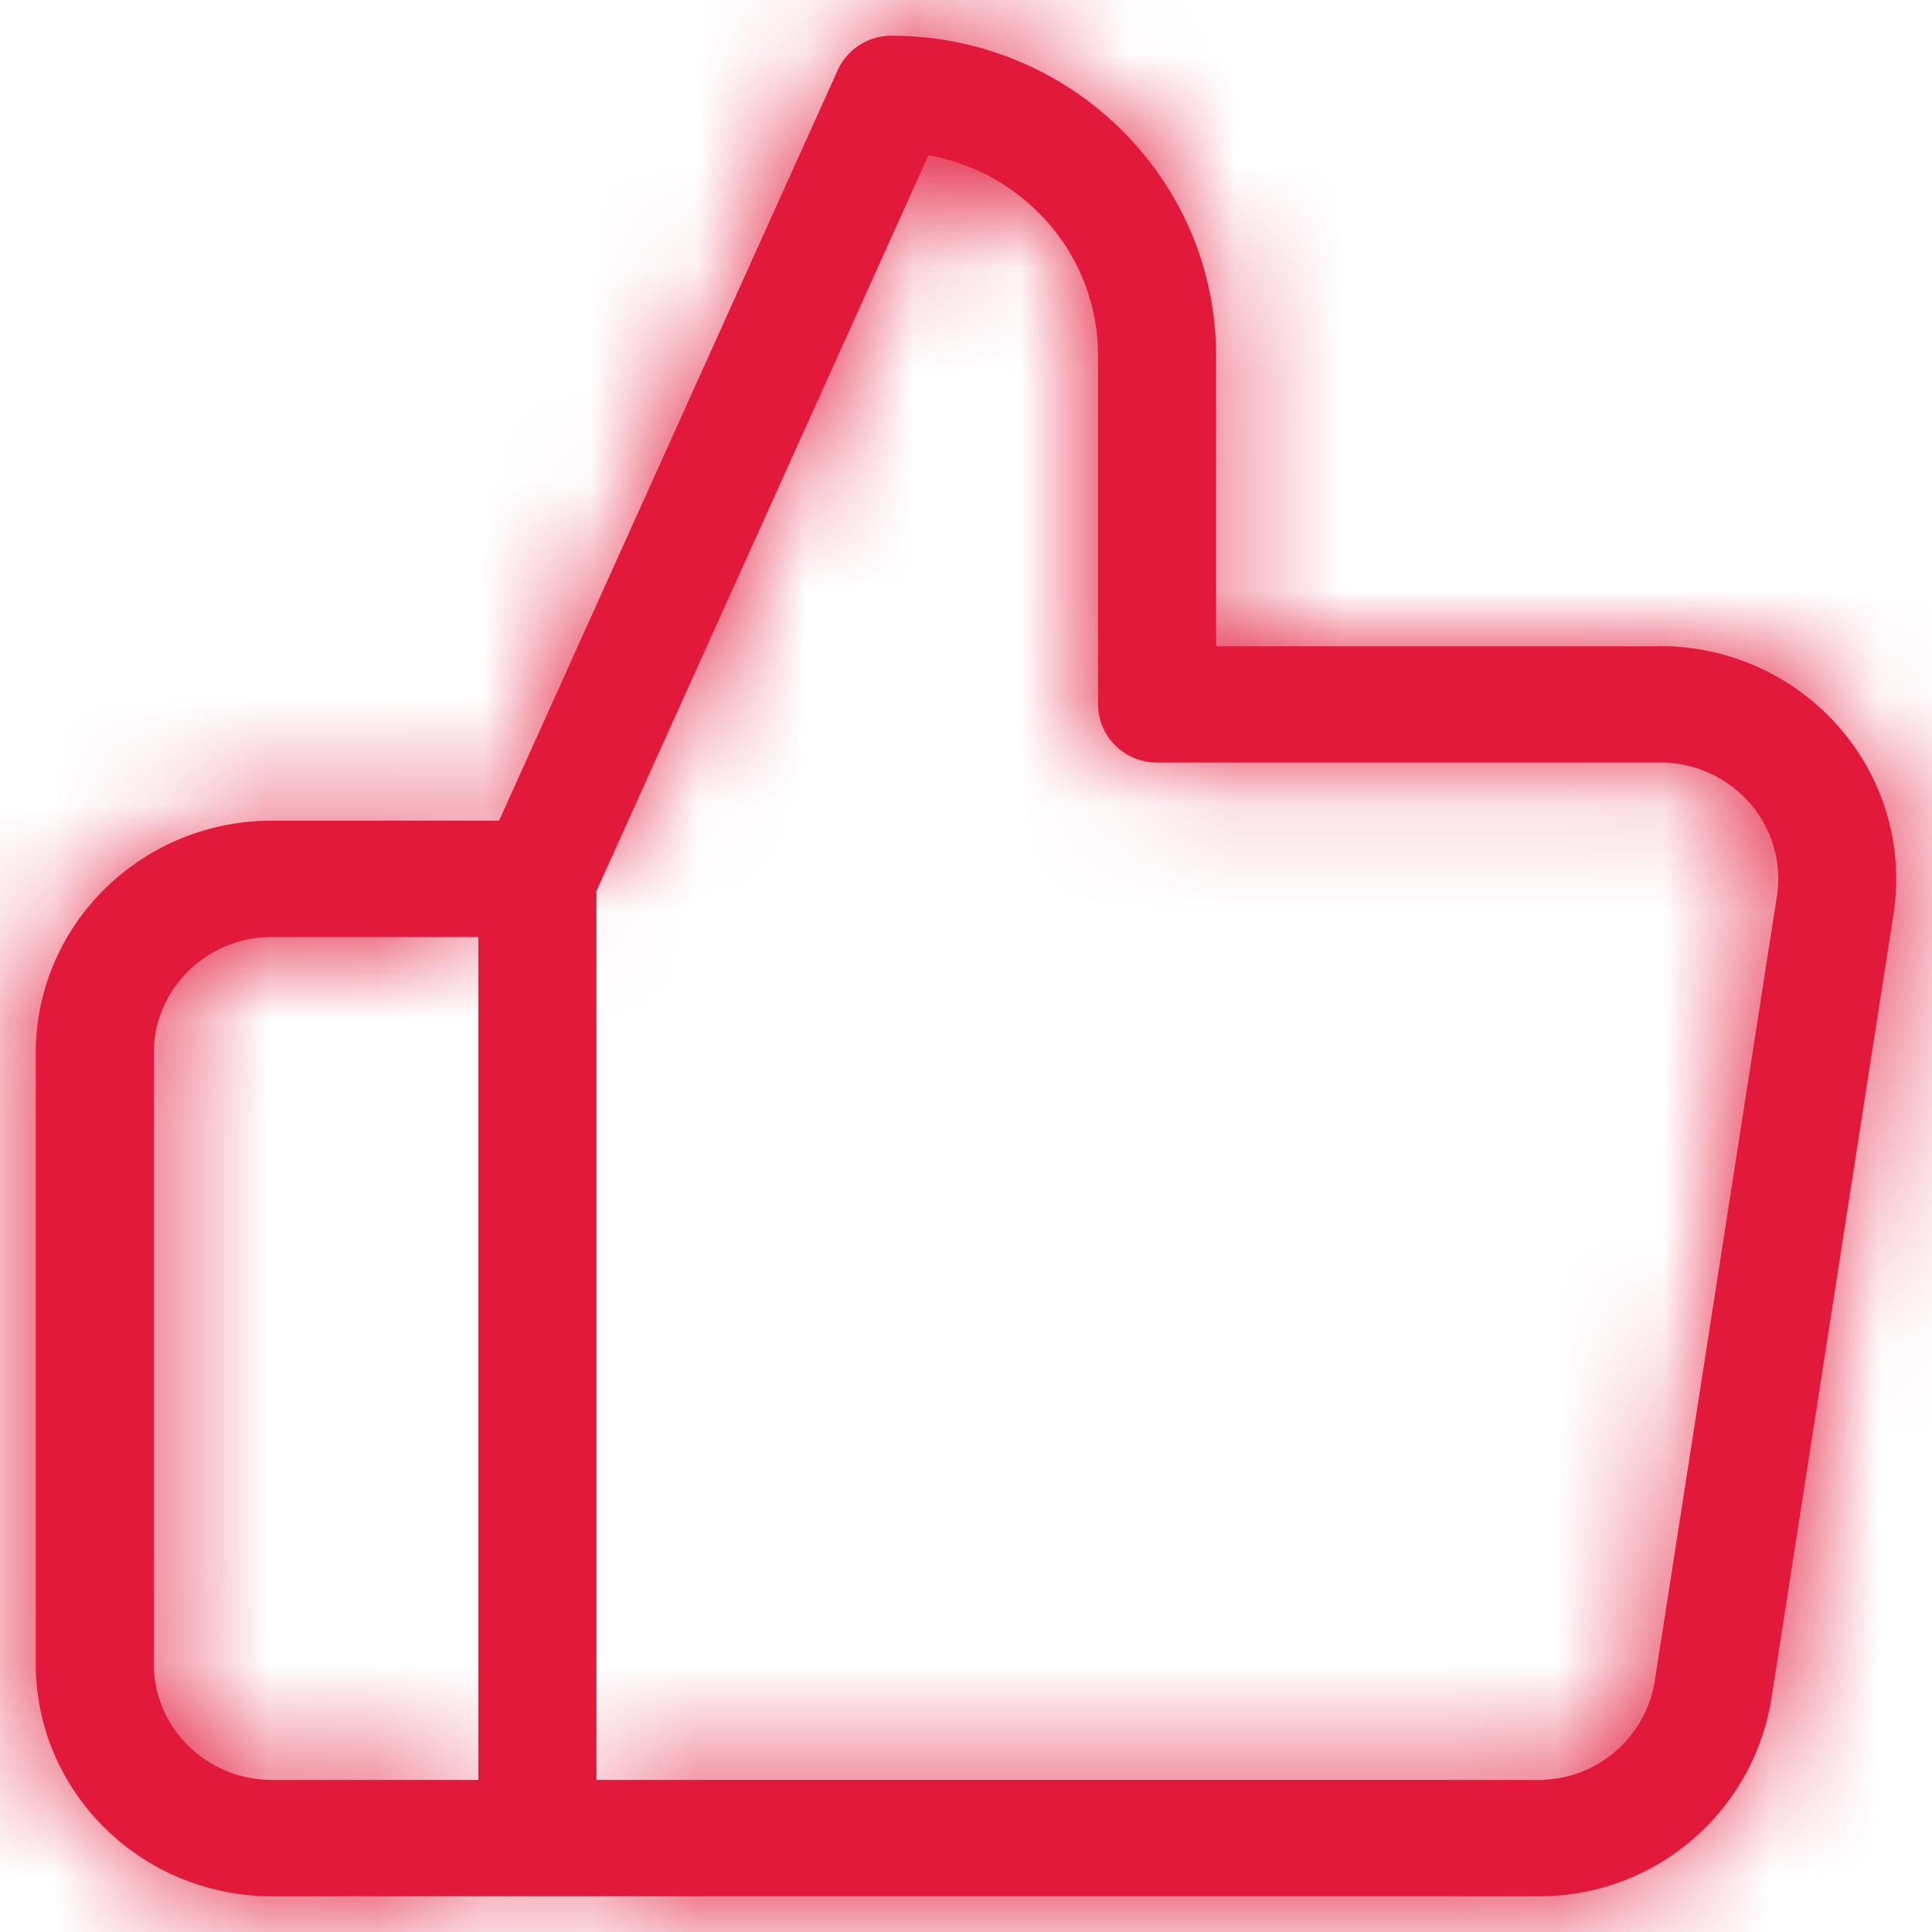<svg xmlns="http://www.w3.org/2000/svg" xmlns:xlink="http://www.w3.org/1999/xlink" width="18" height="18" viewBox="0 0 18 18">
    <defs>
        <path id="a" d="M19.442 10.02a2.214 2.214 0 0 1 1.685.746c.423.48.612 1.118.515 1.747l-1.138 7.312a2.188 2.188 0 0 1-2.194 1.842H9.007a.546.546 0 0 1-.55-.542v-8.938c0-.075.016-.15.048-.22l3.299-7.312a.55.55 0 0 1 .502-.322c1.67 0 3.024 1.334 3.024 2.98v2.708h4.112zm-1.125 10.563a1.095 1.095 0 0 0 1.1-.921l1.138-7.312a1.072 1.072 0 0 0-.258-.874 1.11 1.11 0 0 0-.848-.372H14.78a.546.546 0 0 1-.55-.542v-3.25c0-.931-.681-1.706-1.58-1.865l-3.093 6.855v8.281h8.76zm-9.86 0V12.73H6.533c-.608 0-1.1.485-1.1 1.083V19.5c0 .598.492 1.083 1.1 1.083h1.924zm.55 1.084H6.533c-1.215 0-2.2-.97-2.2-2.167v-5.688c0-1.196.985-2.166 2.2-2.166h2.474c.304 0 .55.242.55.541v8.938c0 .299-.246.542-.55.542z"/>
    </defs>
    <g fill="none" fill-rule="evenodd" transform="translate(-4 -4)">
        <path d="M0 0h26v26H0z"/>
        <mask id="b" fill="#fff">
            <use xlink:href="#a"/>
        </mask>
        <use fill="#E2193A" fill-rule="nonzero" xlink:href="#a"/>
        <g fill="#E2193A" mask="url(#b)">
            <path d="M0 0h26v26H0z"/>
        </g>
    </g>
</svg>
